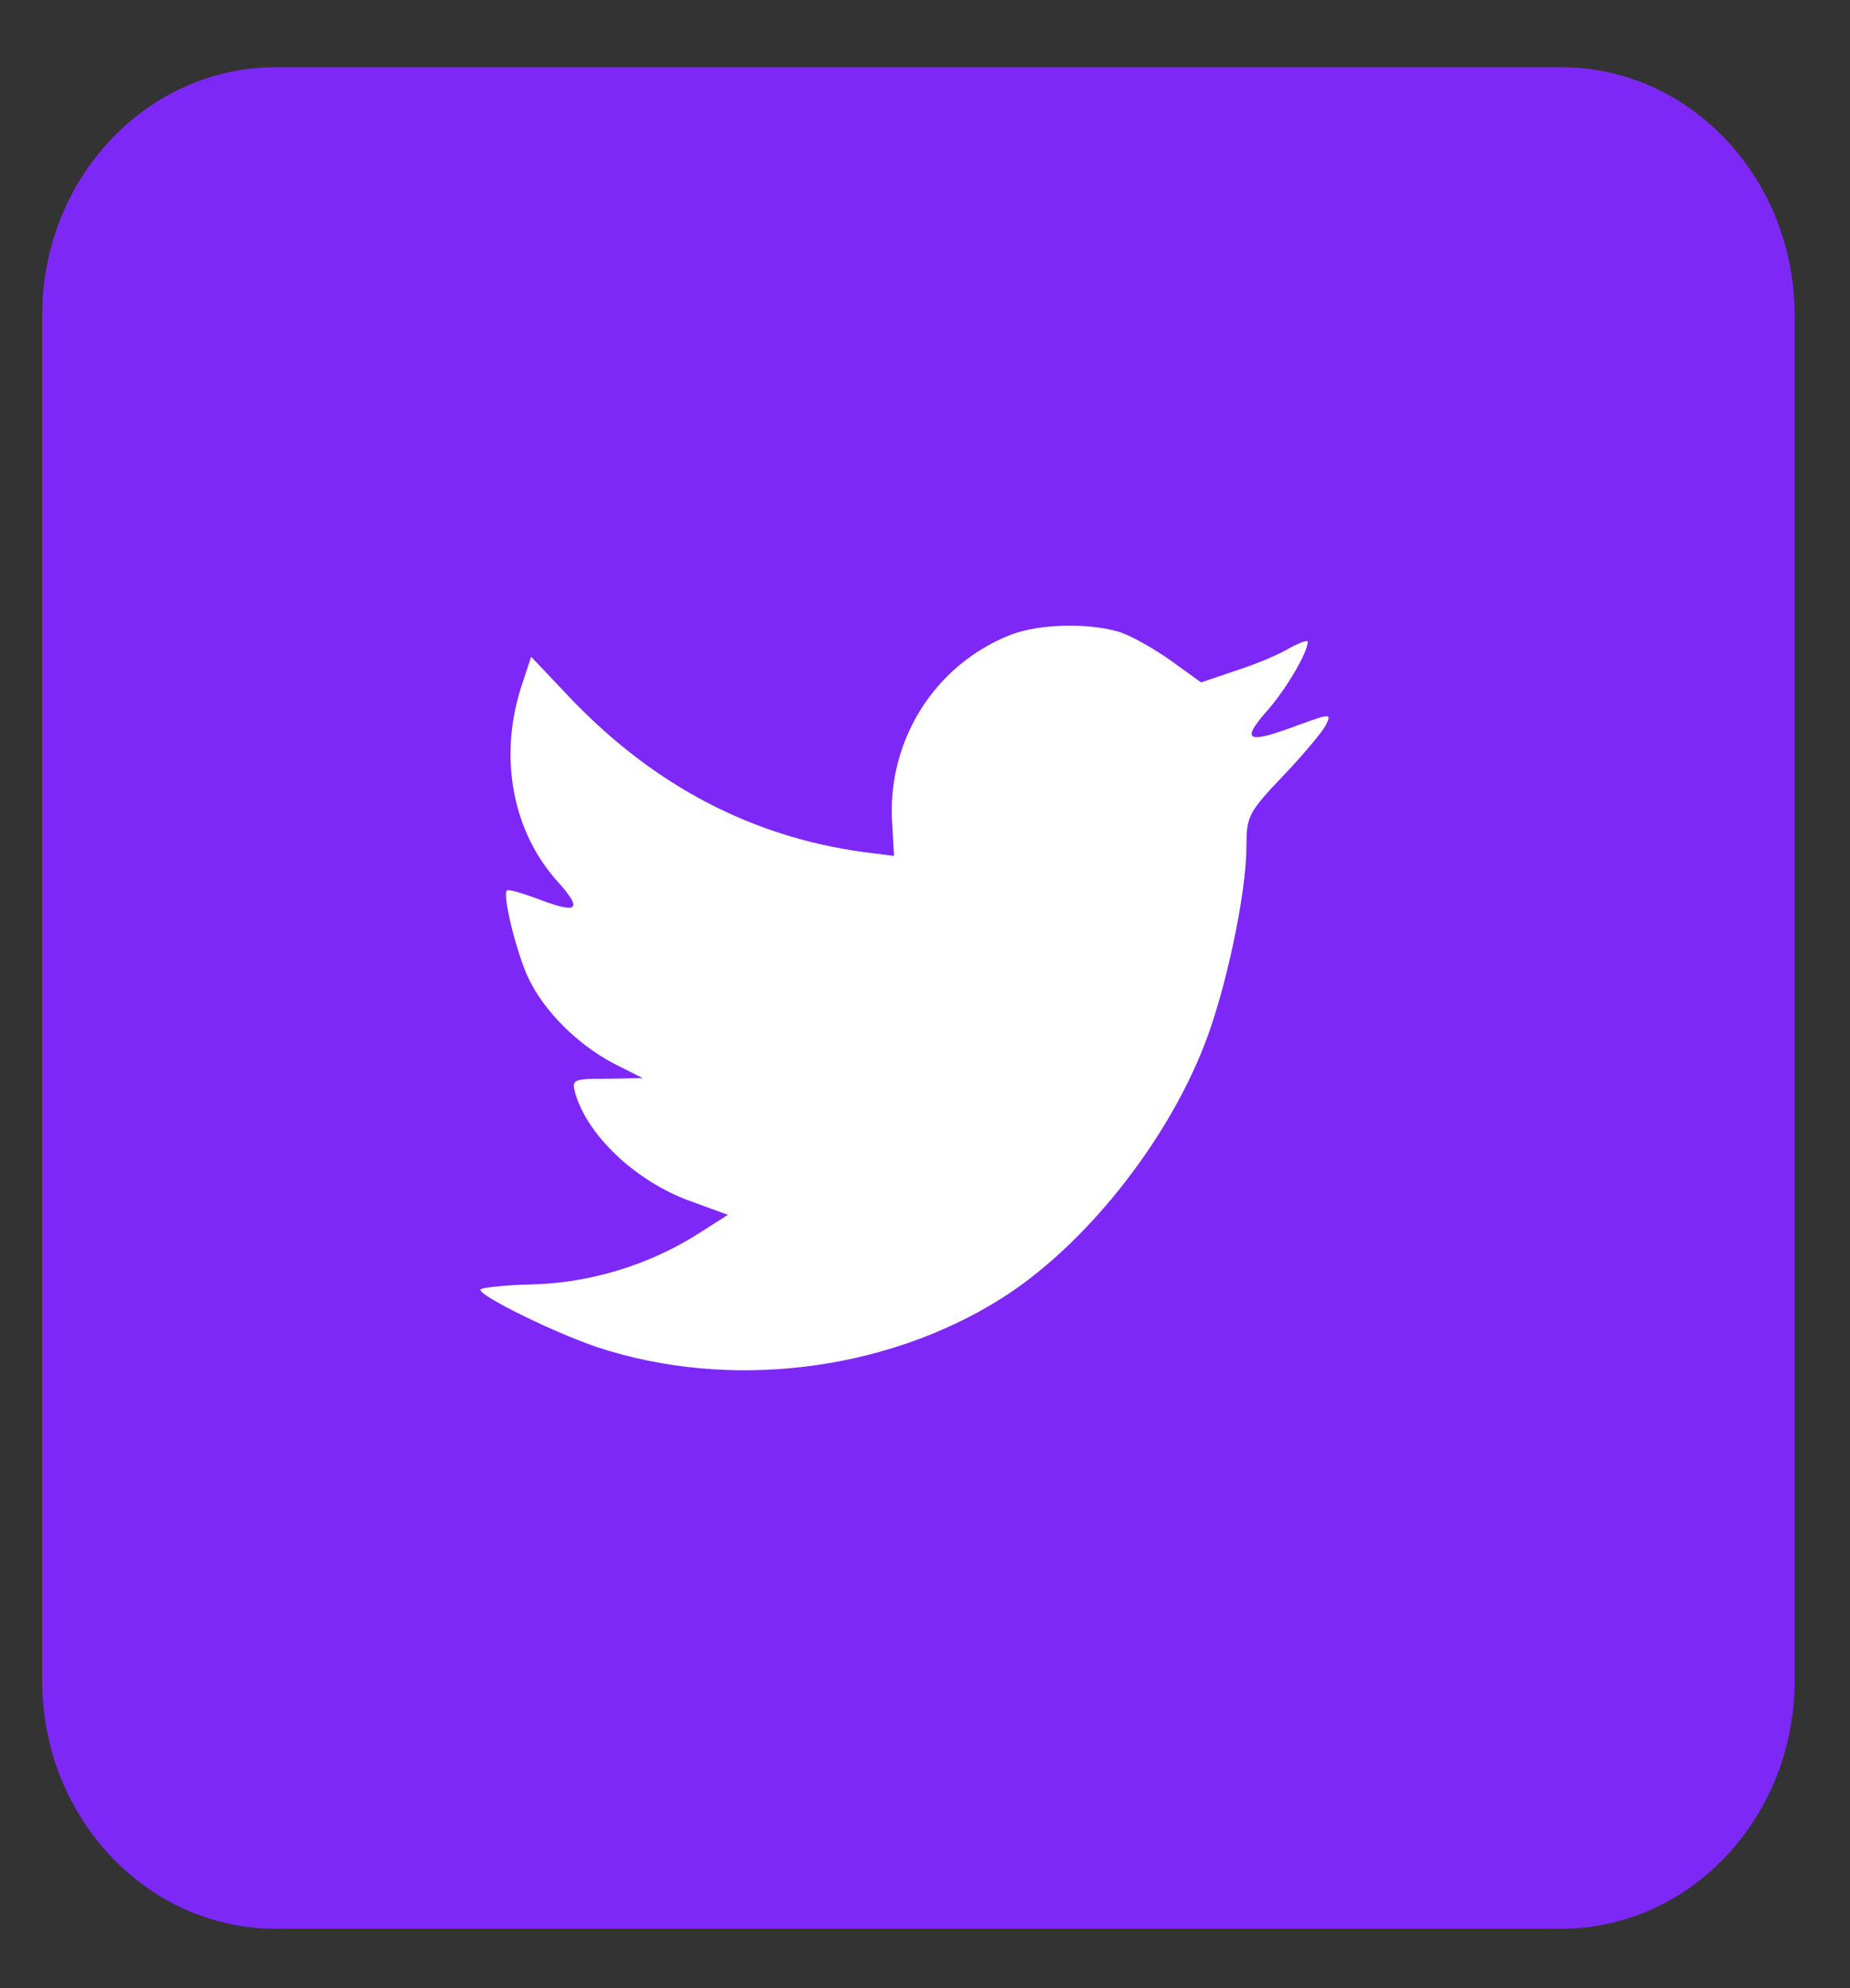 <svg width="27" height="29" viewBox="0 0 27 29" fill="none" xmlns="http://www.w3.org/2000/svg">
<rect x="0" y="0" width="27" height="29" fill="#333333" stroke="none"/>
<path d="M0.615 4.6C0.615 2.601 2.142 0.98 4.026 0.98H22.782C24.666 0.98 26.192 2.601 26.192 4.6V24.513C26.192 26.512 24.666 28.134 22.782 28.134H4.026C2.142 28.134 0.615 26.512 0.615 24.513V4.6Z" fill="#7D28F7"/>
<path fill-rule="evenodd" clip-rule="evenodd" d="M13.021 12.015L13.048 12.485L12.601 12.428C10.973 12.207 9.55 11.459 8.343 10.203L7.752 9.58L7.6 10.04C7.278 11.066 7.484 12.149 8.155 12.878C8.513 13.281 8.432 13.338 7.815 13.099C7.6 13.022 7.412 12.964 7.395 12.993C7.332 13.06 7.547 13.933 7.717 14.278C7.949 14.757 8.423 15.227 8.942 15.505L9.38 15.726L8.862 15.735C8.361 15.735 8.343 15.745 8.396 15.946C8.575 16.569 9.282 17.231 10.069 17.518L10.624 17.72L10.141 18.027C9.425 18.468 8.584 18.717 7.743 18.736C7.341 18.746 7.01 18.784 7.01 18.813C7.01 18.909 8.101 19.446 8.736 19.657C10.642 20.28 12.905 20.011 14.604 18.947C15.812 18.19 17.02 16.684 17.583 15.227C17.887 14.45 18.191 13.031 18.191 12.351C18.191 11.91 18.218 11.852 18.719 11.325C19.014 11.018 19.292 10.683 19.345 10.587C19.435 10.405 19.426 10.405 18.97 10.568C18.209 10.855 18.102 10.817 18.478 10.385C18.755 10.079 19.086 9.522 19.086 9.359C19.086 9.331 18.952 9.379 18.8 9.465C18.639 9.561 18.281 9.705 18.012 9.791L17.529 9.954L17.091 9.638C16.85 9.465 16.51 9.273 16.331 9.216C15.875 9.081 15.177 9.101 14.765 9.254C13.647 9.685 12.941 10.798 13.021 12.015Z" fill="white"/>
</svg>
